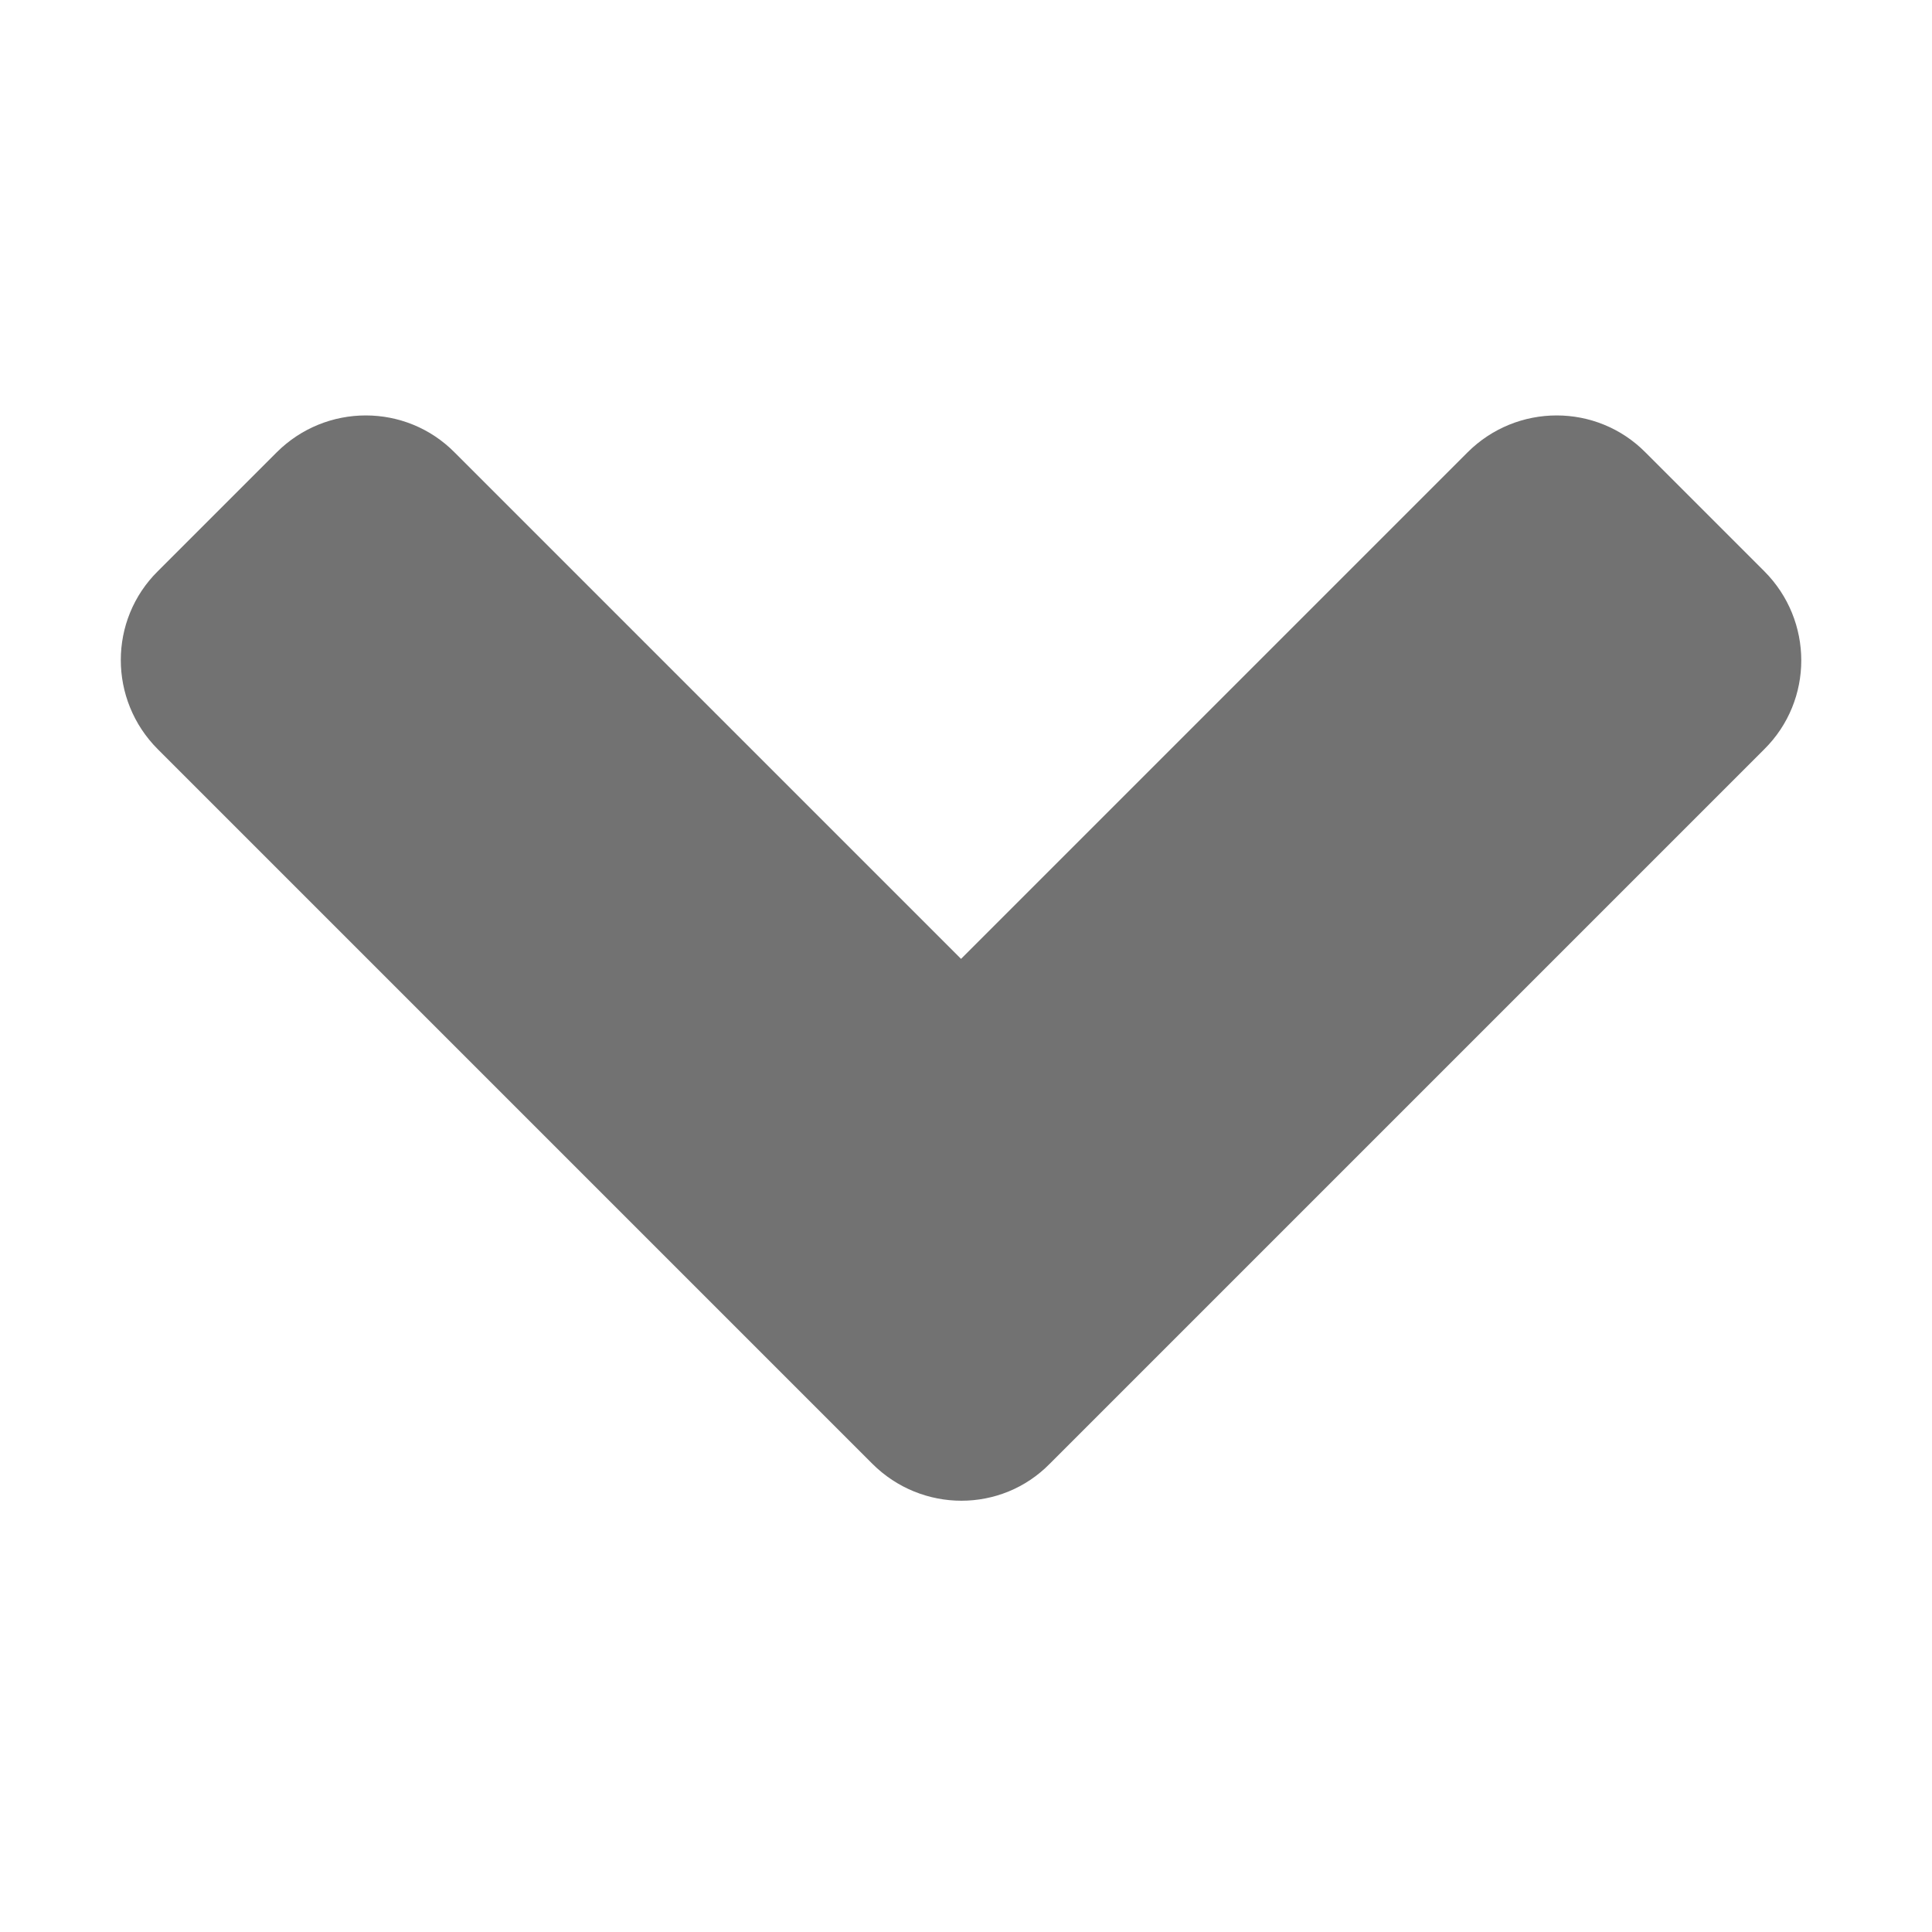 ﻿<?xml version='1.0' encoding='UTF-8'?>
<svg viewBox="-2.005 6.409 31.997 32" xmlns="http://www.w3.org/2000/svg">
  <g transform="matrix(0.087, 0, 0, 0.087, 0, 0)">
    <path d="M143, 352.3L7, 216.3C-2.4, 206.9 -2.4, 191.7 7, 182.4L29.6, 159.8C39, 150.4 54.2, 150.4 63.5, 159.8L159.9, 256.2L256.3, 159.8C265.7, 150.4 280.9, 150.4 290.2, 159.8L312.8, 182.4C322.2, 191.8 322.2, 207 312.8, 216.3L176.8, 352.3C167.6, 361.7 152.4, 361.7 143, 352.3z" fill="#727272" fill-opacity="1" class="Black" />
  </g>
</svg>